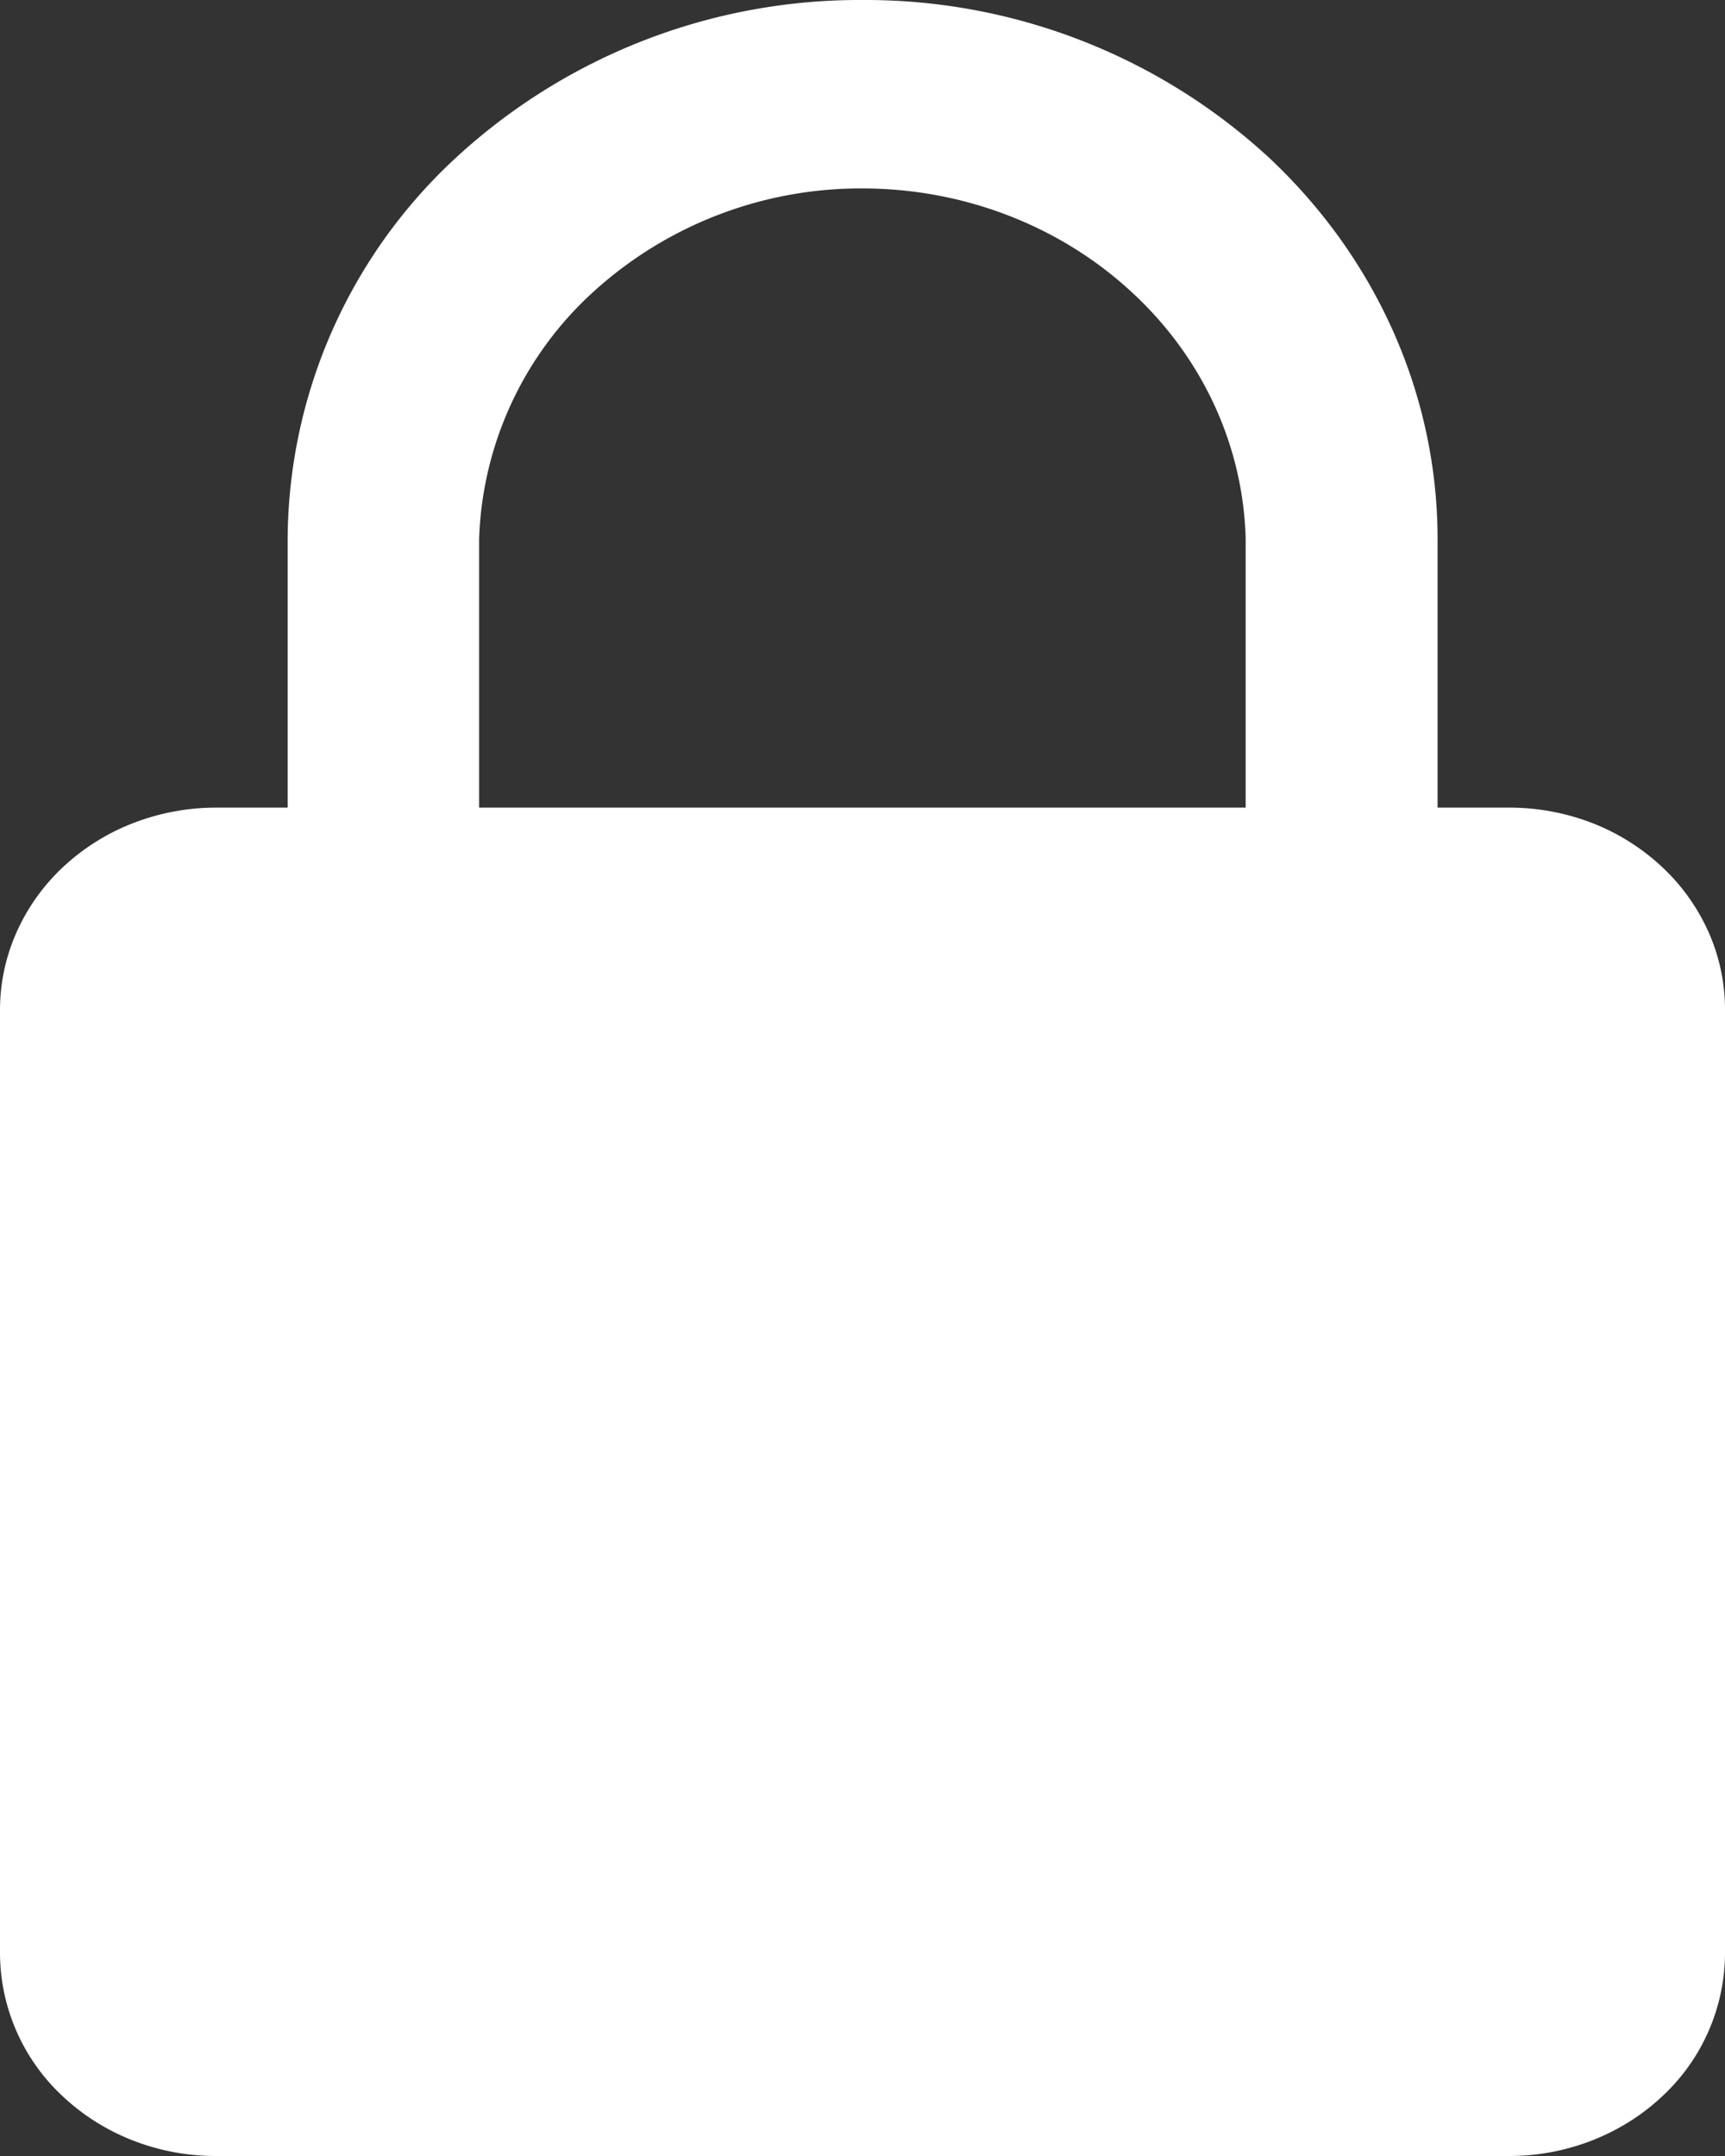 <svg width="8" height="10" viewBox="0 0 8 10" fill="none" xmlns="http://www.w3.org/2000/svg">
    <rect x="0" y="0" width="8" height="10" fill="#333333" stroke="none"/>
    <g clip-path="url(#halhw7gdda)">
        <path d="M7 3.746h-.333V2.5c0-.663-.281-1.299-.781-1.768A2.76 2.76 0 0 0 4 0a2.76 2.76 0 0 0-1.886.732 2.423 2.423 0 0 0-.78 1.768v1.246H1a1.06 1.06 0 0 0-.383.072 1.008 1.008 0 0 0-.325.204.936.936 0 0 0-.217.306.888.888 0 0 0-.075.36v4.375a.91.91 0 0 0 .293.662C.481 9.901.735 10 1 10h6c.265 0 .52-.1.707-.275A.91.91 0 0 0 8 9.063V4.686a.887.887 0 0 0-.075-.36.936.936 0 0 0-.217-.305 1.008 1.008 0 0 0-.325-.204A1.06 1.06 0 0 0 7 3.746zM2.222 2.5a1.62 1.62 0 0 1 .536-1.152A1.842 1.842 0 0 1 3.999.874c.465 0 .91.17 1.242.474.333.303.525.717.536 1.152v1.246H2.222V2.5z" fill="#fff"/>
    </g>
    <defs>
        <clipPath id="halhw7gdda">
            <path fill="#fff" d="M0 0h8v10H0z"/>
        </clipPath>
    </defs>
</svg>
